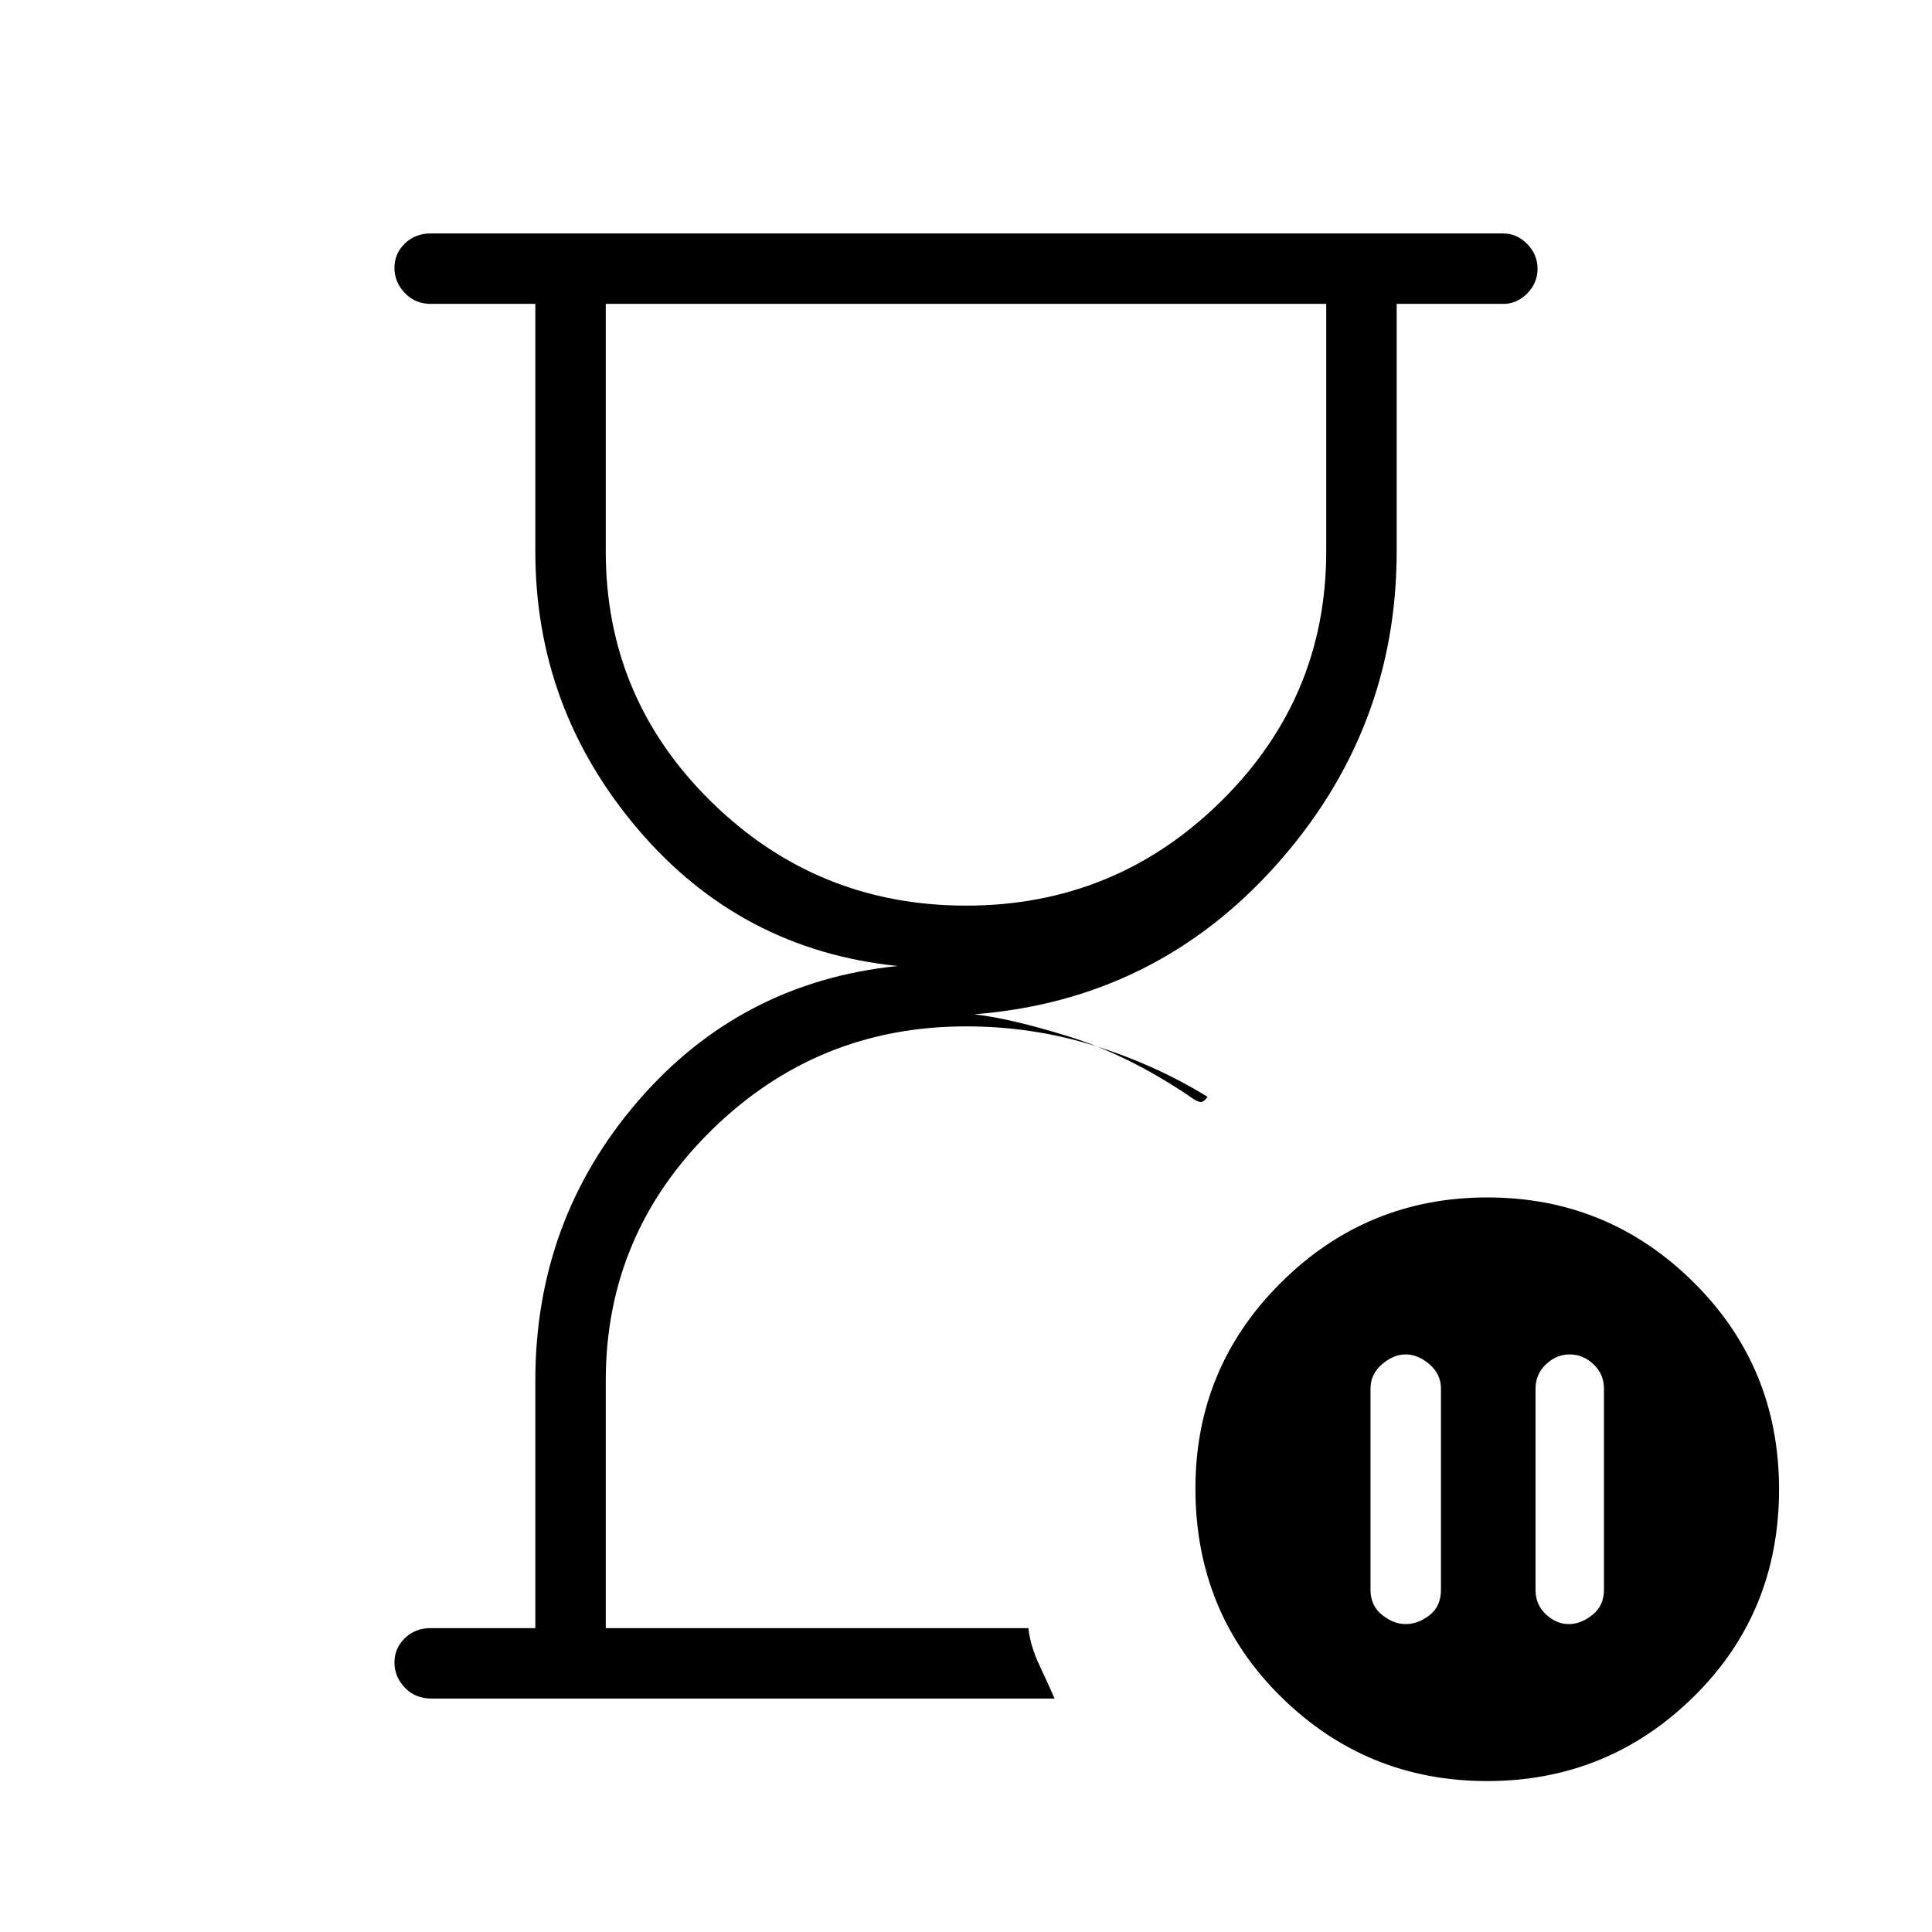 <svg xmlns="http://www.w3.org/2000/svg" height="48" viewBox="0 -960 960 960" width="48"><path d="M511-151Zm-245 0v-123q0-79.73 51-138.86Q368-472 446-480q-78-8-129-67.96-51-59.95-51-138.04v-123h-52q-7.68 0-12.84-5.41t-5.16-12.5q0-7.09 5.16-12.09t12.84-5h533q6.7 0 11.85 5.23 5.15 5.23 5.15 12.31 0 7.09-5.15 12.28Q753.7-809 747-809h-53v123q0 88.94-60 155.97T484-456q18 2 47 11t59 29q4 3 6 3.5t4-2.5q-26-16-56.5-25.5T480-450q-73.94 0-126.47 51.61Q301-346.77 301-274v123h210q1 9 5.5 18.5T524-116H214.4q-8.08 0-13.24-5.41t-5.16-12.5q0-7.09 5.16-12.09t12.84-5h52Zm214.04-359q73.96 0 126.46-51.61T659-686v-123H301v123q0 73 52.54 124.5 52.55 51.5 126.5 51.5ZM780-287q-6.6 0-11.8 4.9-5.2 4.9-5.2 12.1v100q0 7.4 5.2 12.2 5.2 4.8 11.3 4.8 6.1 0 11.8-4.6 5.7-4.6 5.7-12.4v-100q0-7.2-5.2-12.1-5.2-4.9-11.8-4.9Zm-81.5 134q6.1 0 11.8-4.4 5.7-4.4 5.7-12.6v-100q0-7.2-5.7-12.1-5.7-4.9-11.8-4.9-6.1 0-11.8 4.9-5.7 4.9-5.7 12.1v100q0 7.8 5.7 12.4 5.7 4.6 11.8 4.6Zm40.43 78Q679-75 636.5-116.9 594-158.8 594-220.4q0-60.09 42.57-102.34Q679.13-365 739.07-365q59.93 0 102.43 42.12Q884-280.76 884-220q0 61.43-42.57 103.22Q798.87-75 738.93-75ZM480-809Z"/></svg>